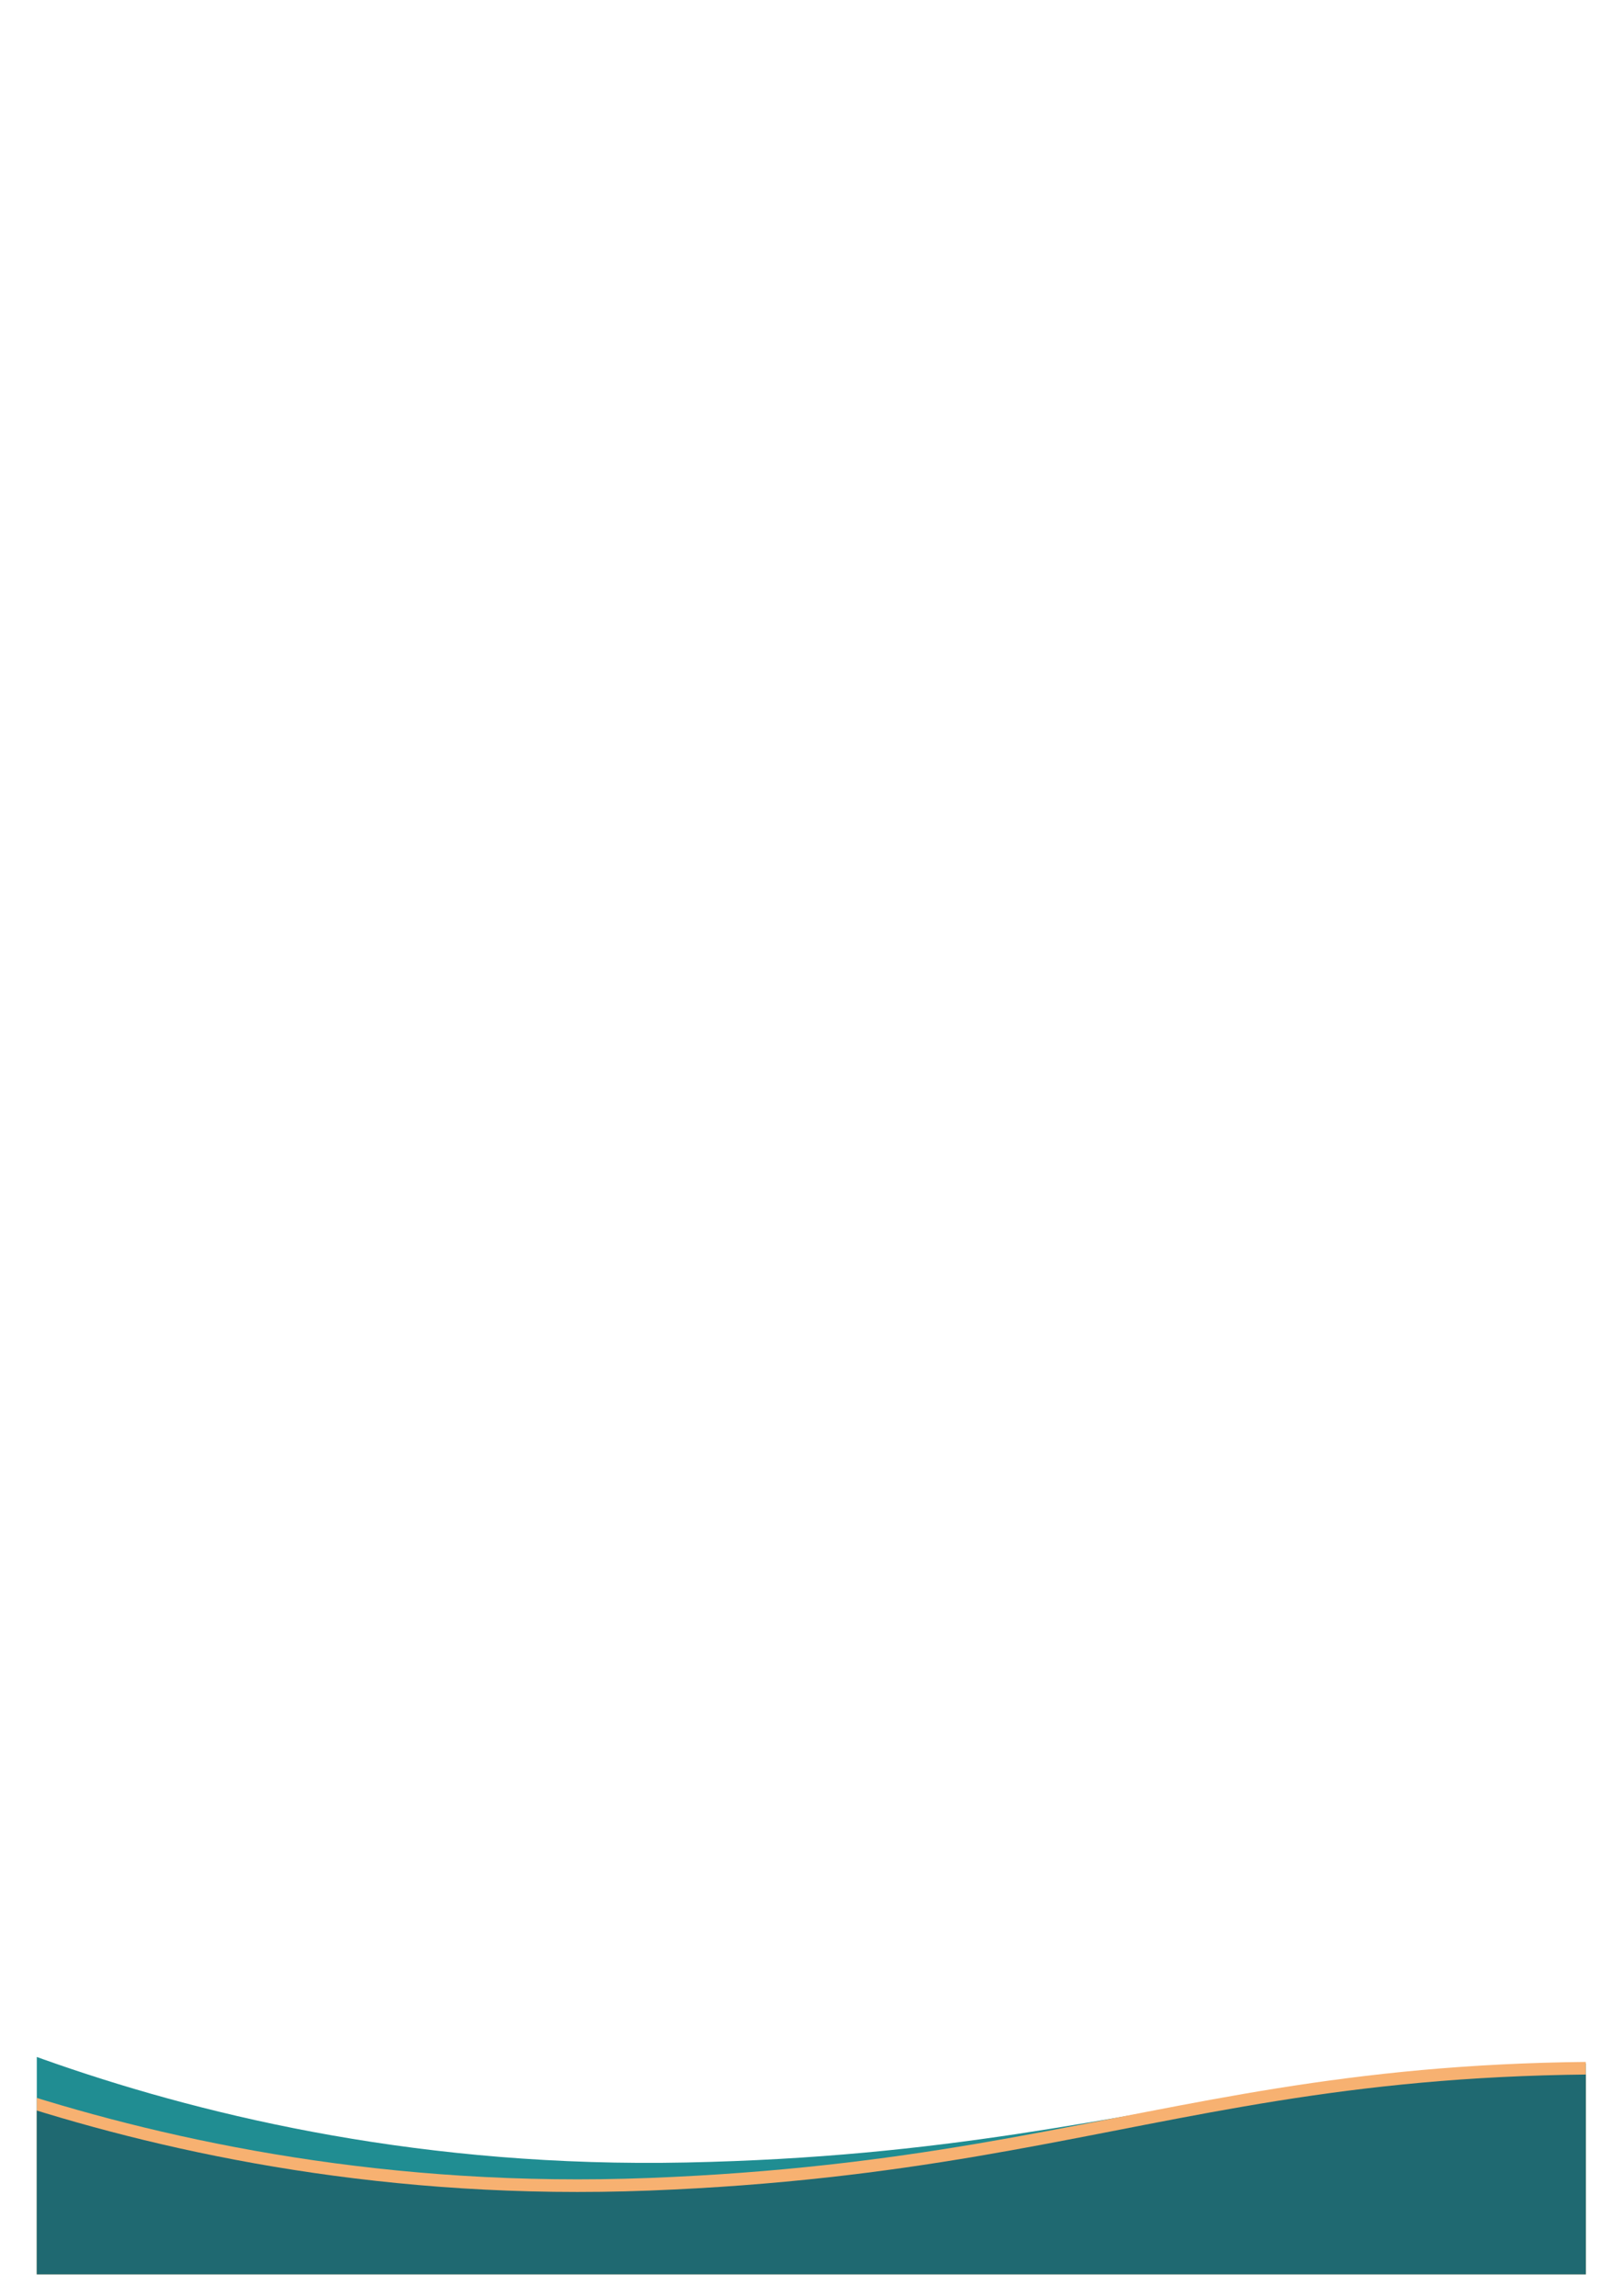 <?xml version="1.0" encoding="UTF-8" standalone="no"?>
<svg
   xmlns:dc="http://purl.org/dc/elements/1.1/"
   xmlns:cc="http://creativecommons.org/ns#"
   xmlns:rdf="http://www.w3.org/1999/02/22-rdf-syntax-ns#"
   xmlns:svg="http://www.w3.org/2000/svg"
   xmlns="http://www.w3.org/2000/svg"
   xmlns:sodipodi="http://sodipodi.sourceforge.net/DTD/sodipodi-0.dtd"
   xmlns:inkscape="http://www.inkscape.org/namespaces/inkscape"
   version="1.1"
   id="svg2"
   xml:space="preserve"
   width="793.701"
   height="1122.52"
   viewBox="0 0 793.701 1122.52"
   sodipodi:docname="Page footer may12.ai"><defs
     id="defs6"><clipPath
       clipPathUnits="userSpaceOnUse"
       id="clipPath18"><path
         d="M 13.5,7.889 H 581.775 V 230.683 H 13.5 Z"
         id="path16" /></clipPath></defs><sodipodi:namedview
     pagecolor="#ffffff"
     bordercolor="#666666"
     borderopacity="1"
     objecttolerance="10"
     gridtolerance="10"
     guidetolerance="10"
     inkscape:pageopacity="0"
     inkscape:pageshadow="2"
     inkscape:window-width="640"
     inkscape:window-height="480"
     id="namedview4" /><g
     id="g10"
     inkscape:groupmode="layer"
     inkscape:label="Page footer may12"
     transform="matrix(1.333,0,0,-1.333,0,1122.52)"><g
       id="g12"><g
         id="g14"
         clip-path="url(#clipPath18)"><g
           id="g20"
           transform="translate(-77.63,127.584)"><path
             d="m 0,0 c 15.16,-4.906 138.359,-82.64 329.453,-78.683 191.094,3.957 232.343,59.262 487.13,25.473 l -4.965,-89.313 -826.019,14.932 z"
             style="fill:#208d92;fill-opacity:1;fill-rule:nonzero;stroke:none"
             id="path22" /></g><g
           id="g24"
           transform="translate(-95.446,115.92)"><path
             d="m 0,0 c 15.425,-4.63 142.881,-80.099 333.659,-72.69 190.778,7.408 228.934,63.43 485.469,34.261 v -89.358 H -7.306 Z"
             style="fill:#f7b171;fill-opacity:1;fill-rule:nonzero;stroke:none"
             id="path26" /></g><g
           id="g28"
           transform="translate(-95.446,111.29)"><path
             d="m 0,0 c 15.425,-4.63 142.881,-80.099 333.659,-72.69 190.778,7.408 228.934,63.43 485.469,34.261 v -89.358 H -7.306 Z"
             style="fill:#1f6971;fill-opacity:1;fill-rule:nonzero;stroke:none"
             id="path30" /></g></g></g></g></svg>
